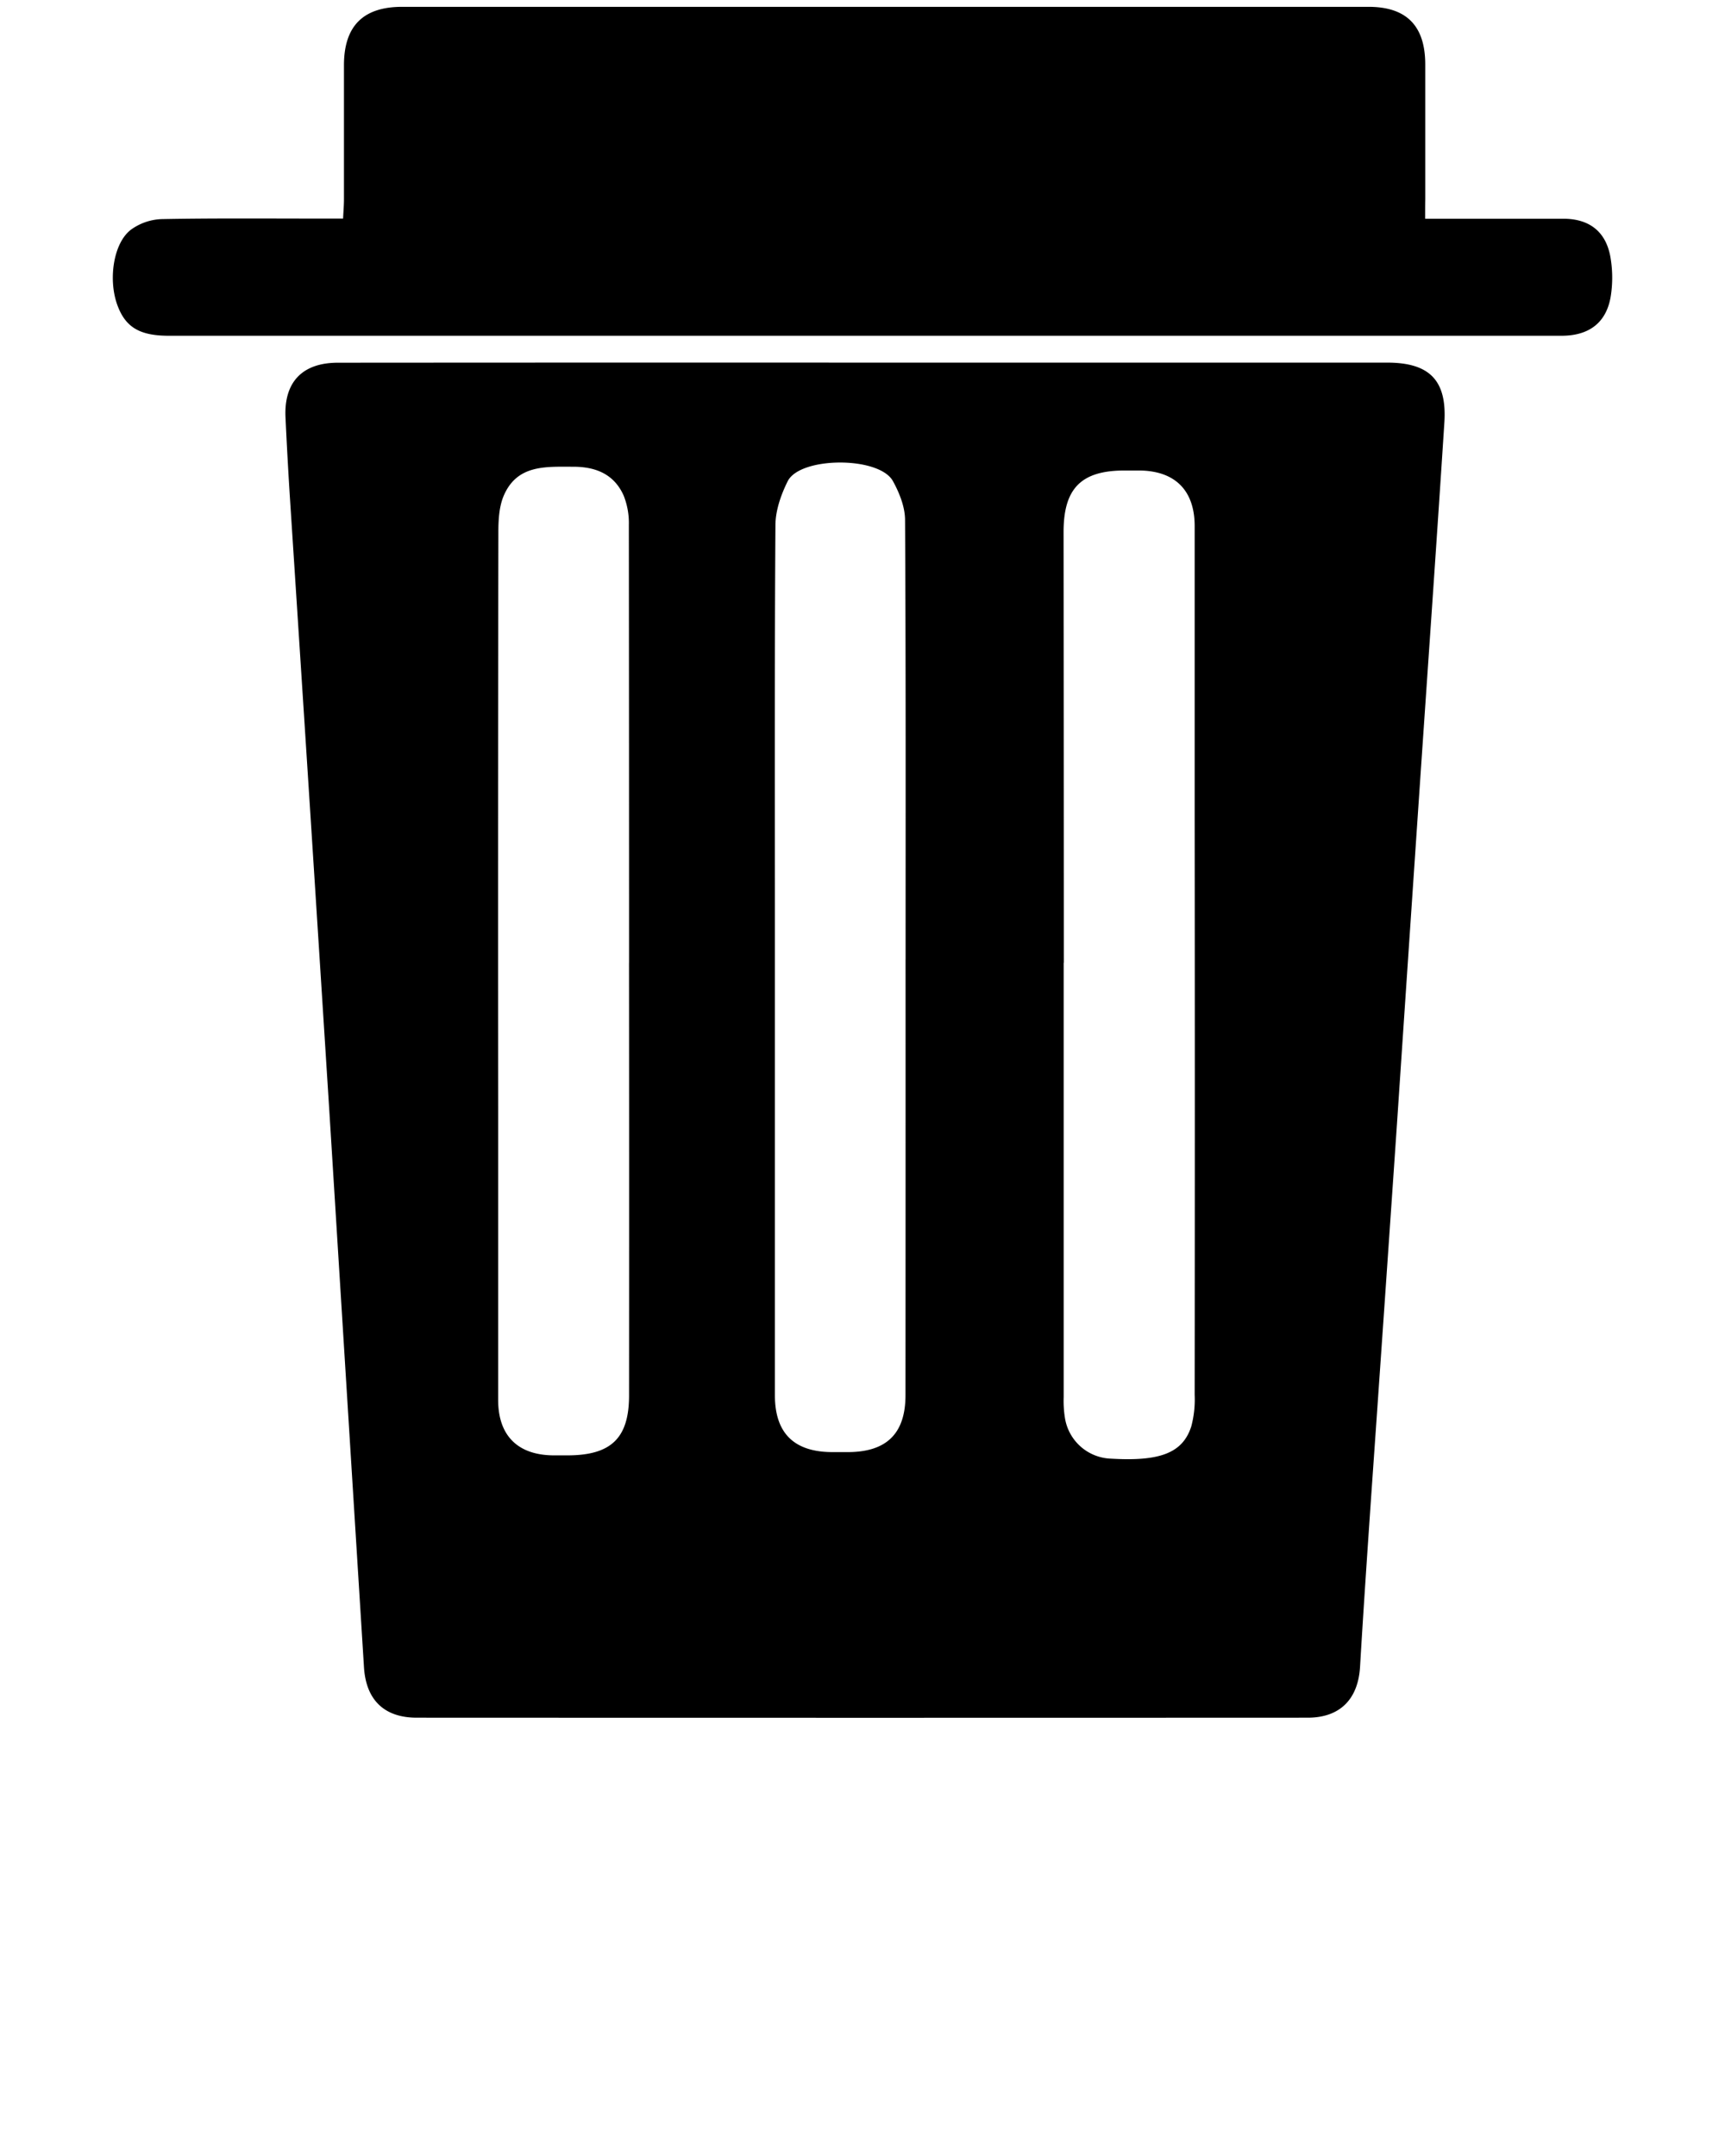 
<svg xmlns="http://www.w3.org/2000/svg" data-name="Layer 1" viewBox="0 0 512 640" x="0px" y="0px"><title>d2</title><path d="M256.71,107.64h155c12.53,0,17.78,5.21,17,17.72-2.44,37.73-5.1,75.44-7.66,113.16q-3.23,47.61-6.42,95.22-3.77,55.08-7.63,110.16c-1.16,16.95-2.32,33.9-3.32,50.86-0.57,9.6-5.91,15.12-15.52,15.13q-132.23.06-264.45,0c-9.68,0-15.08-5.27-15.68-15q-5.15-82.54-10.28-165.08-5.74-90.51-11.63-181-0.8-12.47-1.38-24.95c-0.48-10.44,5-16.19,15.57-16.19Q178.48,107.61,256.71,107.64Zm59,178.15q0,64.47,0,128.94a32.05,32.05,0,0,0,.42,6.45A14.33,14.33,0,0,0,329.83,433c14.53,0.85,21.23-1.7,23.76-9.59a31.17,31.17,0,0,0,1-9.35q0.09-85.71,0-171.42,0-43.23,0-86.46c0-10.61-5.82-16.39-16.32-16.51-1.5,0-3,0-4.5,0-12.85,0-18.09,5.29-18.09,18.25Q315.74,221.83,315.75,285.8Zm-129,0q0-65-.06-129.93a22.1,22.1,0,0,0-1.53-8.72c-2.81-6.34-8.23-8.6-15-8.59-8.11,0-16.55-.67-20.55,8.47-1.4,3.2-1.64,7.11-1.65,10.7q-0.14,86.7-.06,173.41,0,42.23,0,84.45c0,10.58,5.82,16.34,16.35,16.44,1.5,0,3,0,4.5,0,12.75-.09,18-5.19,18-17.8Q186.75,350.06,186.7,285.84Zm82.08-1c0-43.47.09-86.95-.16-130.42,0-3.87-1.68-8.06-3.59-11.54-4.08-7.43-27.53-7.32-31.23,0-2,4-3.62,8.67-3.65,13-0.27,40-.16,80-0.16,119.93q0,69.21,0,138.42c0,11.23,5.66,16.81,16.93,16.87,1.67,0,3.33,0,5,0,11.32-.11,16.83-5.6,16.83-16.91Q268.8,349.56,268.78,284.85Z"/><path d="M423,64.93h6c11.66,0,23.32,0,35,0,7.74,0,12.67,3.82,14,11.42a35.73,35.73,0,0,1,.12,11.4c-1.22,7.94-6.36,11.92-14.65,11.92q-80.71,0-161.42,0l-251.88,0C41.67,99.68,37.43,97.27,35,91c-3-7.59-1.45-18.78,3.87-22.82a16.51,16.51,0,0,1,9.08-3.14c16-.31,32-0.15,48-0.16h5.88c0.1-2.14.26-3.91,0.26-5.67,0-13.33,0-26.65,0-40,0.06-11.53,5.74-17.18,17.26-17.18q143.43,0,286.87,0c11.22,0,16.77,5.62,16.81,17,0,13.33,0,26.65,0,40C423,60.83,423,62.62,423,64.93Z"/></svg>